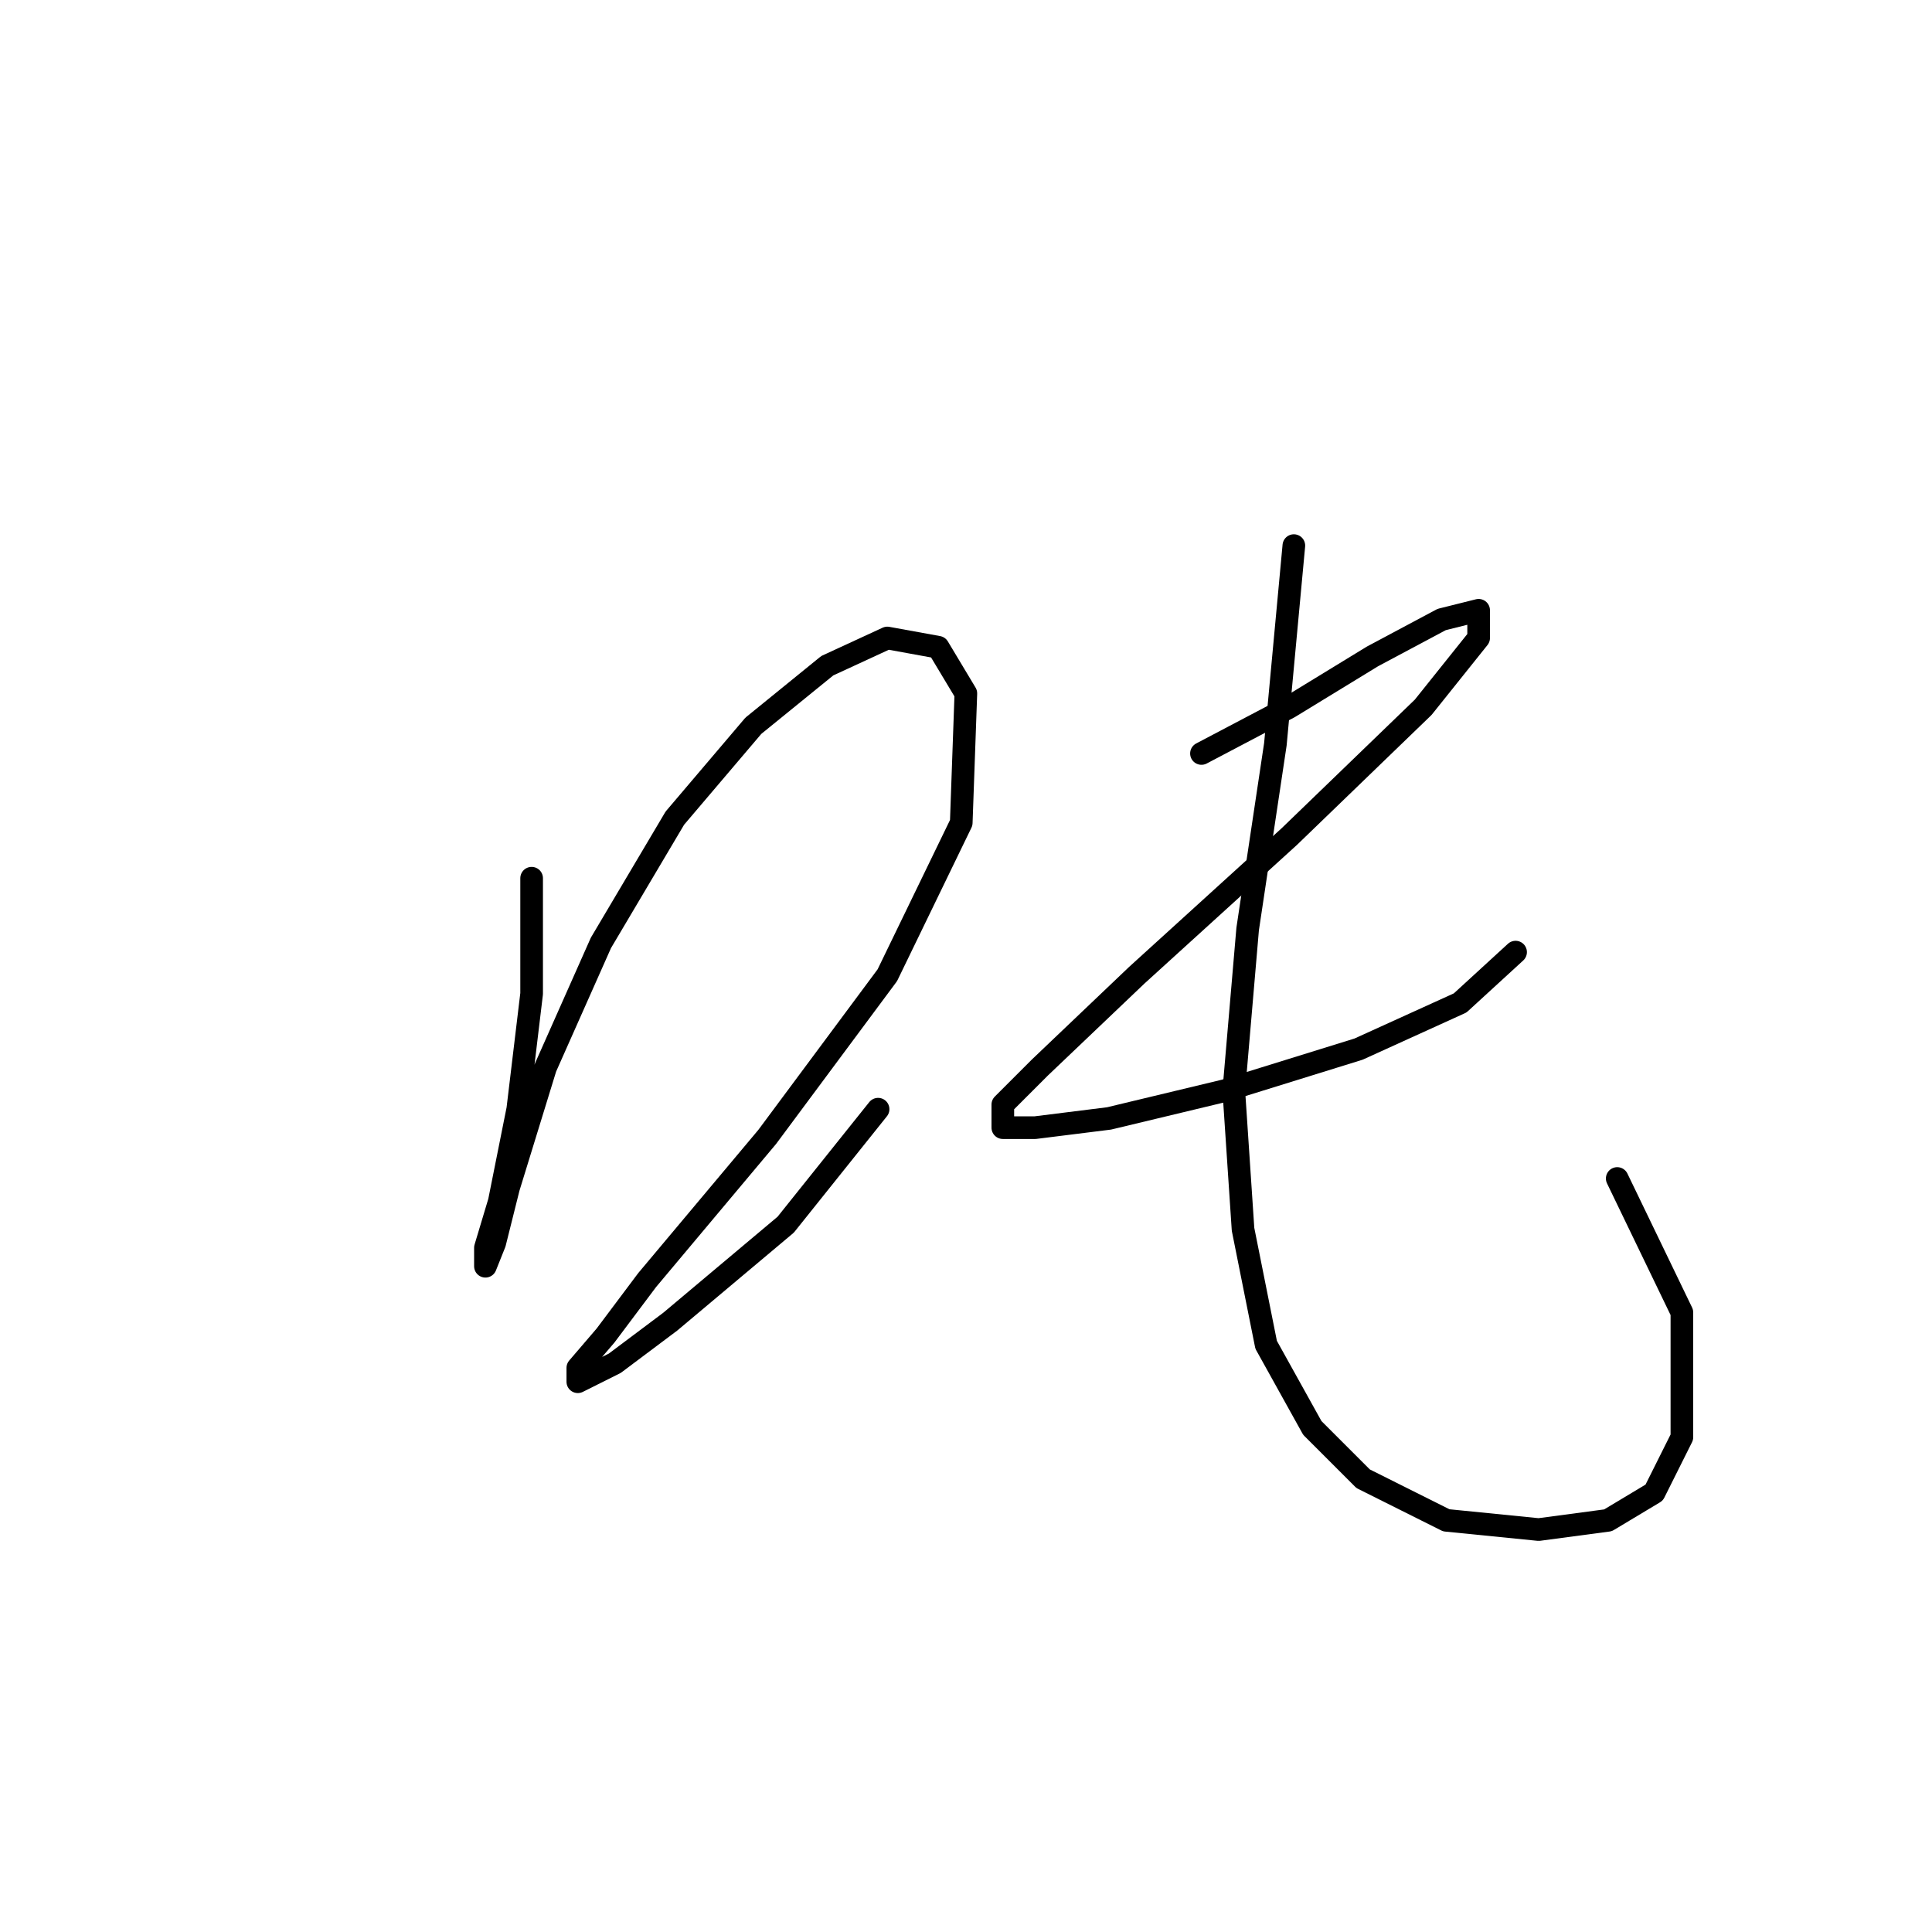 <?xml version="1.0" standalone="no"?>
    <svg width="256" height="256" xmlns="http://www.w3.org/2000/svg" version="1.1">
    <polyline stroke="black" stroke-width="3" stroke-linecap="round" fill="transparent" stroke-linejoin="round" points="70.443 116.367 70.443 131.67 68.607 146.973 66.159 159.215 64.322 165.336 64.322 167.785 65.546 164.724 67.383 157.379 72.28 141.464 79.625 124.937 89.419 108.41 99.825 96.168 109.619 88.21 117.576 84.537 124.309 85.762 127.982 91.883 127.37 109.022 117.576 129.222 101.661 150.646 85.746 169.621 80.237 176.966 76.564 181.251 76.564 183.088 81.461 180.639 88.807 175.13 104.11 162.276 116.352 146.973 116.352 146.973 " />
        <polyline stroke="black" stroke-width="3" stroke-linecap="round" fill="transparent" stroke-linejoin="round" points="159.2 99.84 170.83 93.719 181.848 86.986 191.03 82.089 195.927 80.865 195.927 84.537 188.581 93.719 170.83 110.858 150.63 129.222 137.776 141.464 132.879 146.361 132.879 149.421 137.164 149.421 146.957 148.197 162.26 144.524 180.012 139.015 193.478 132.894 200.823 126.161 200.823 126.161 " />
        <polyline stroke="black" stroke-width="3" stroke-linecap="round" fill="transparent" stroke-linejoin="round" points="171.442 72.295 168.994 98.616 165.321 123.1 163.484 144.524 164.709 162.888 167.769 178.191 173.89 189.209 180.624 195.942 191.642 201.451 203.884 202.675 213.066 201.451 219.187 197.778 222.859 190.433 222.859 173.906 214.29 156.155 214.29 156.155 " />
        </svg>